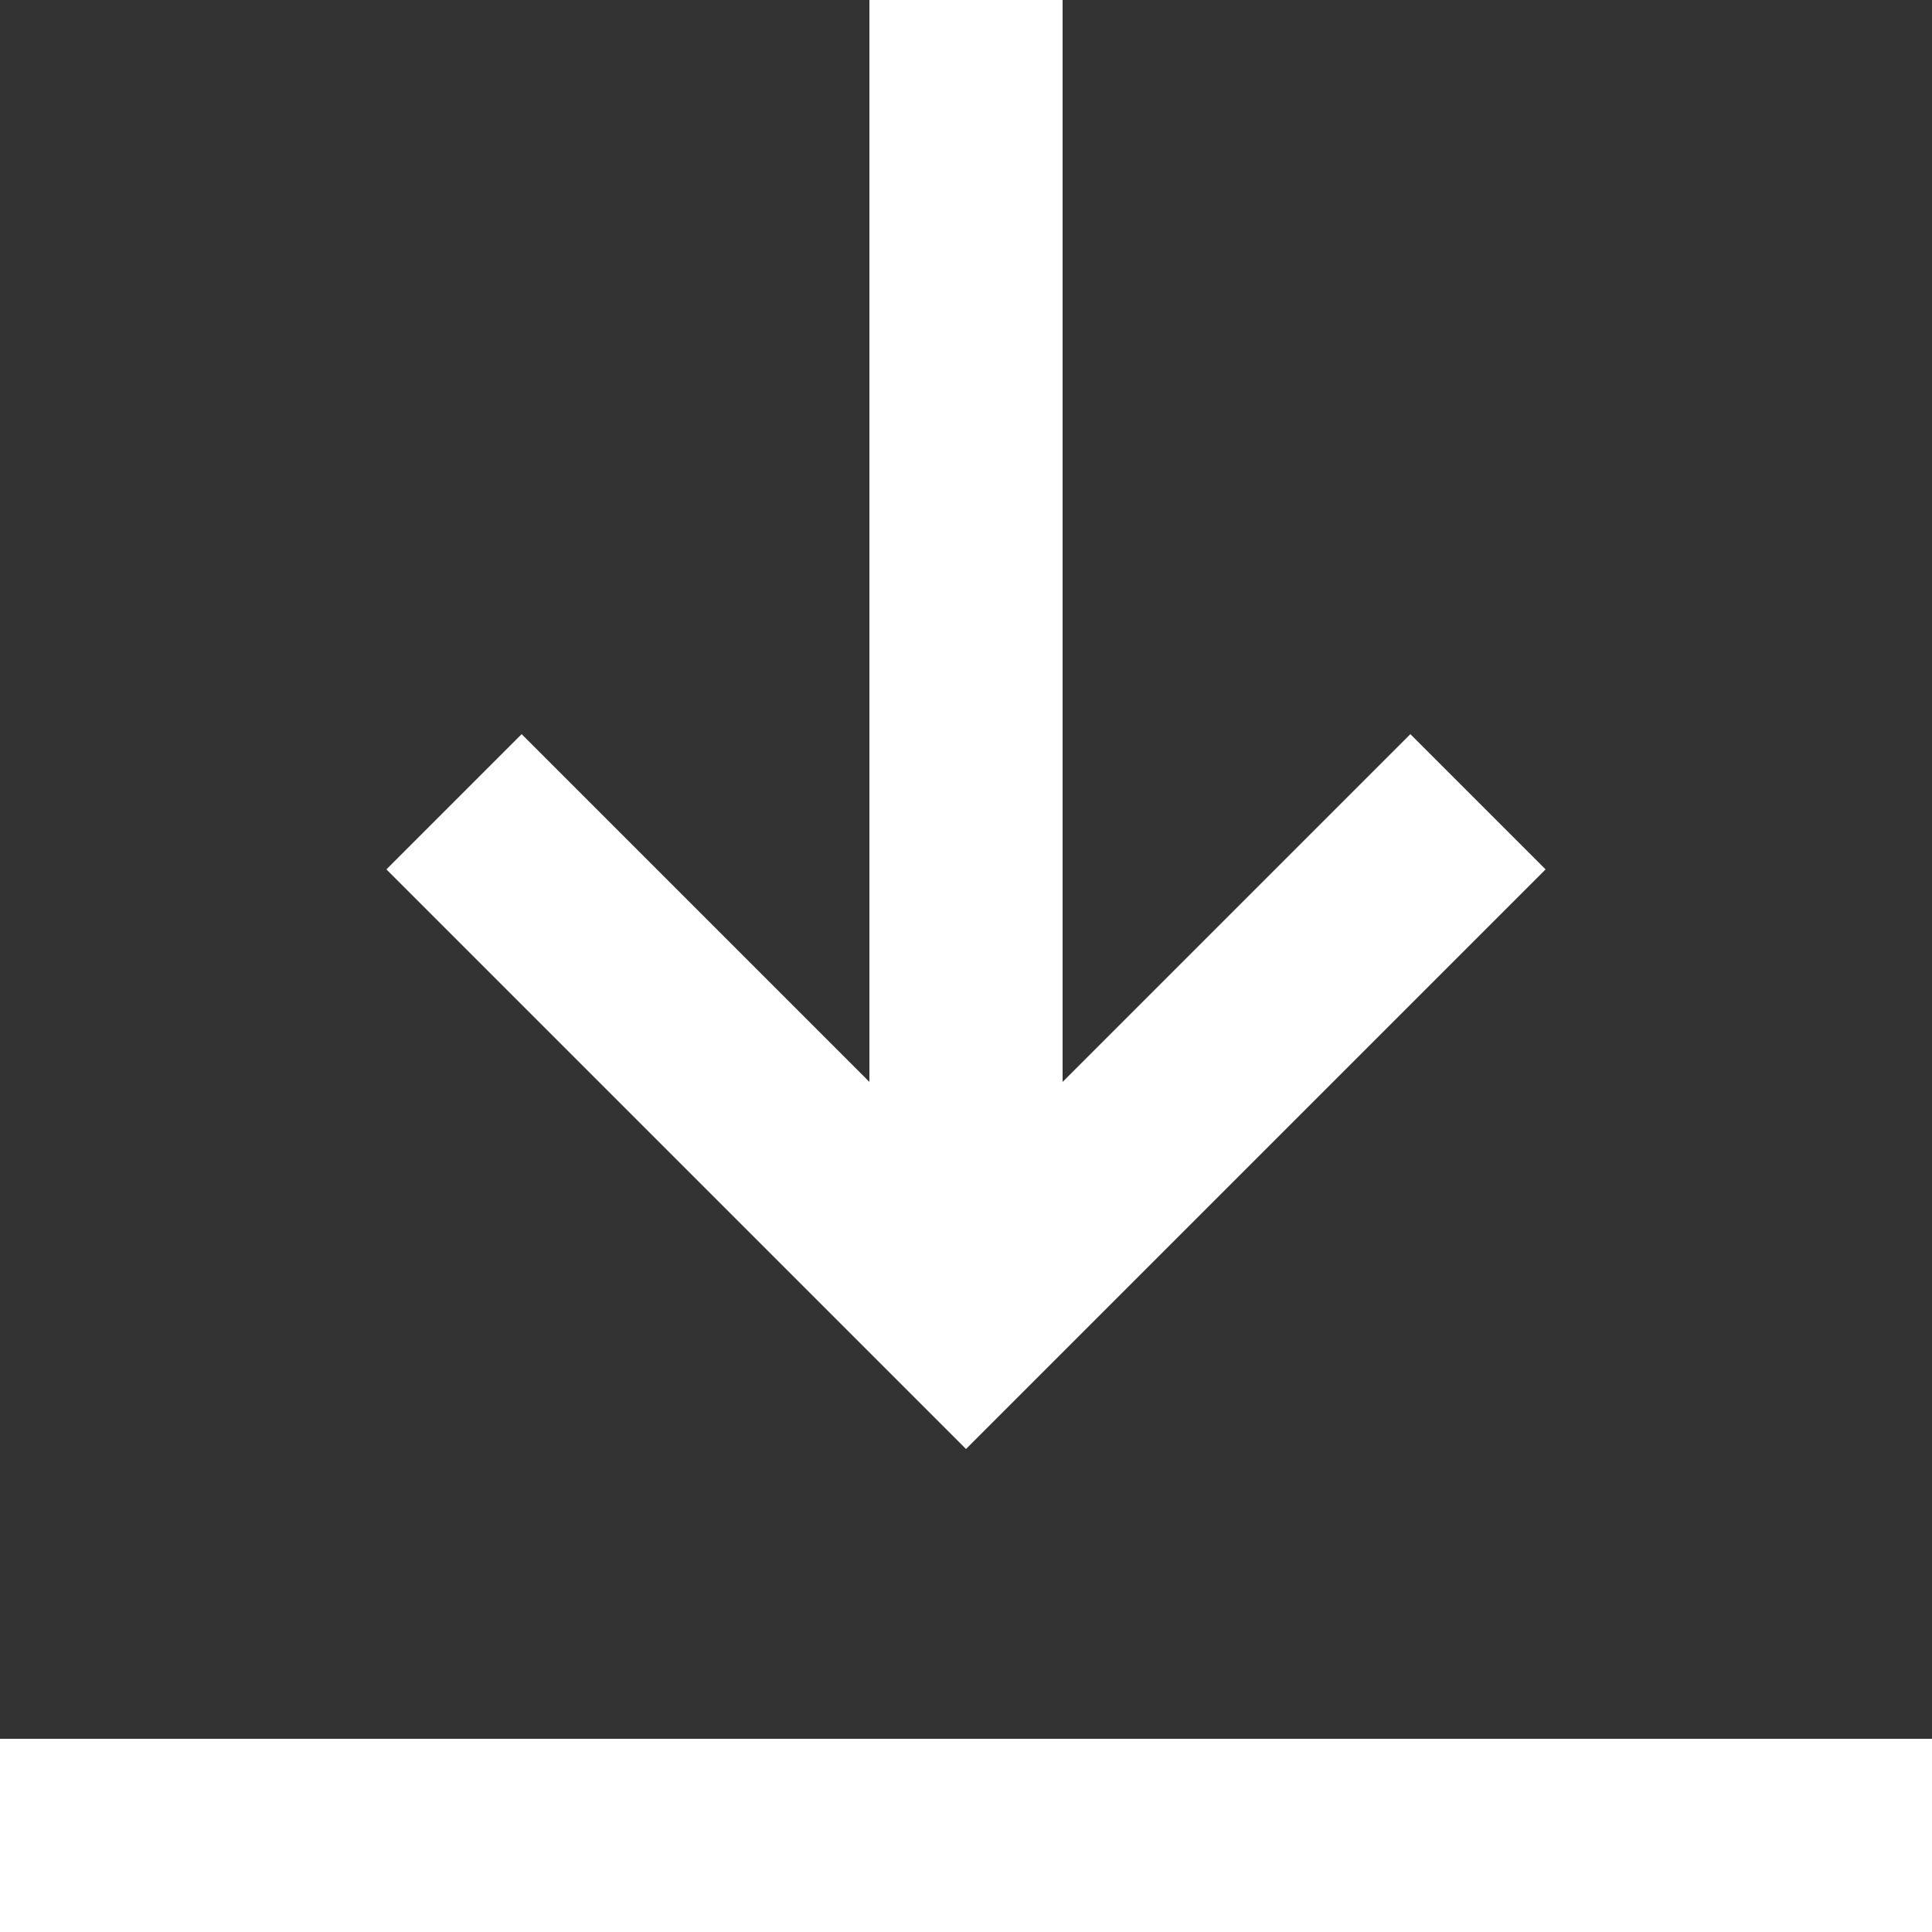 <svg id="레이어_1" data-name="레이어 1" xmlns="http://www.w3.org/2000/svg" viewBox="0 0 20 20"><rect x="0" y="0" width="20" height="20" fill="#333333" stroke="none"/><defs><style>.cls-1{fill:#fff;}</style></defs><title>download-white</title><polygon class="cls-1" points="16 9 14.6 7.6 11 11.2 11 0 9 0 9 11.2 5.4 7.6 4 9 10 15 16 9"/><rect class="cls-1" y="18" width="20" height="2"/></svg>